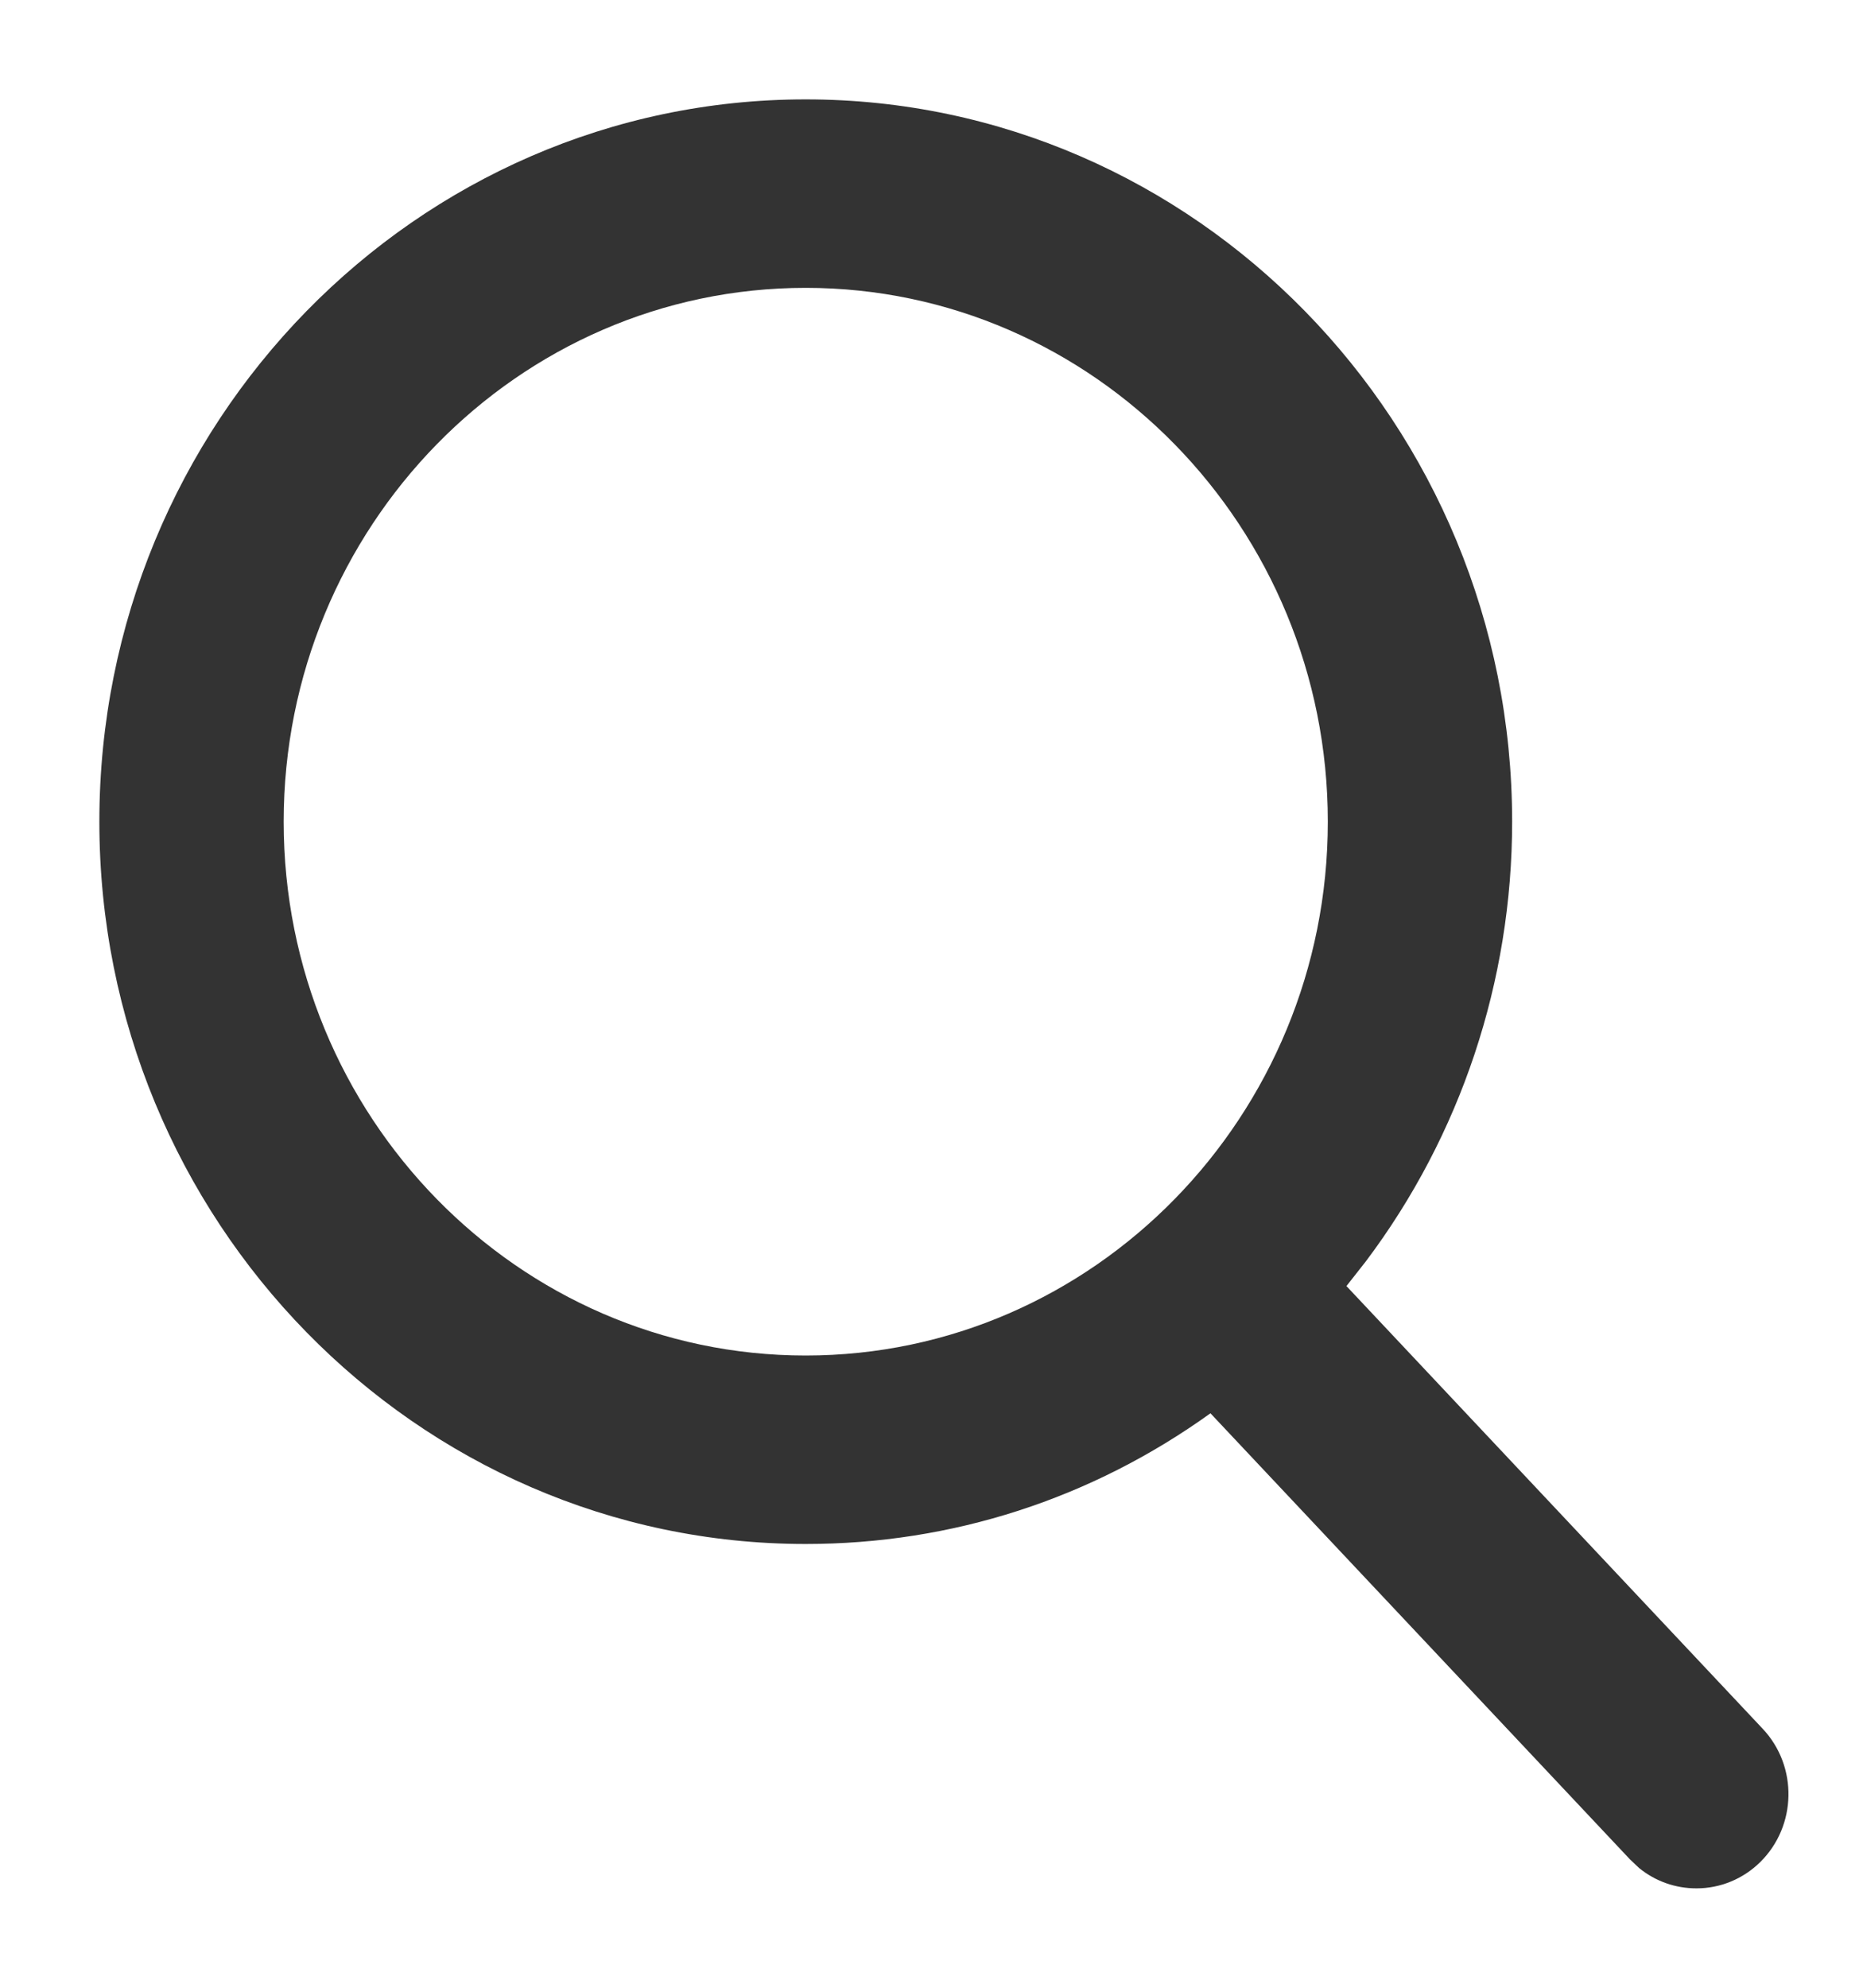 <?xml version="1.0" encoding="UTF-8"?>
<svg width="15px" height="16px" viewBox="0 0 15 16" version="1.1" xmlns="http://www.w3.org/2000/svg" xmlns:xlink="http://www.w3.org/1999/xlink">
    <title>hero_icon_search</title>
    <g id="Page-1" stroke="none" stroke-width="1" fill="none" fill-rule="evenodd">
        <g id="Main-Home-Page" transform="translate(-779, -491)" fill="#333333">
            <g id="Group-5" transform="translate(250, 170)">
                <g id="Group-3" transform="translate(0, 299)">
                    <g id="Group-2" transform="translate(517, 10)">
                        <path d="M18.487,12.8 C21.623,12.8 24.175,15.408 24.175,18.614 C24.175,19.9 23.76,21.139 22.998,22.152 L22.841,22.352 L26.193,25.916 C26.477,26.218 26.467,26.698 26.173,26.988 C26.034,27.125 25.851,27.2 25.659,27.2 C25.489,27.2 25.329,27.143 25.198,27.037 L25.124,26.967 L21.746,23.376 C20.787,24.065 19.665,24.428 18.487,24.428 C15.351,24.428 12.8,21.82 12.8,18.614 C12.8,15.408 15.351,12.8 18.487,12.8 Z M18.487,14.317 C16.169,14.317 14.284,16.244 14.284,18.614 C14.284,20.984 16.169,22.911 18.487,22.911 C20.805,22.911 22.691,20.984 22.691,18.614 C22.691,16.244 20.805,14.317 18.487,14.317 Z" id="hero_icon_search"></path>
                    </g>
                </g>
            </g>
        </g>
    </g>
</svg>